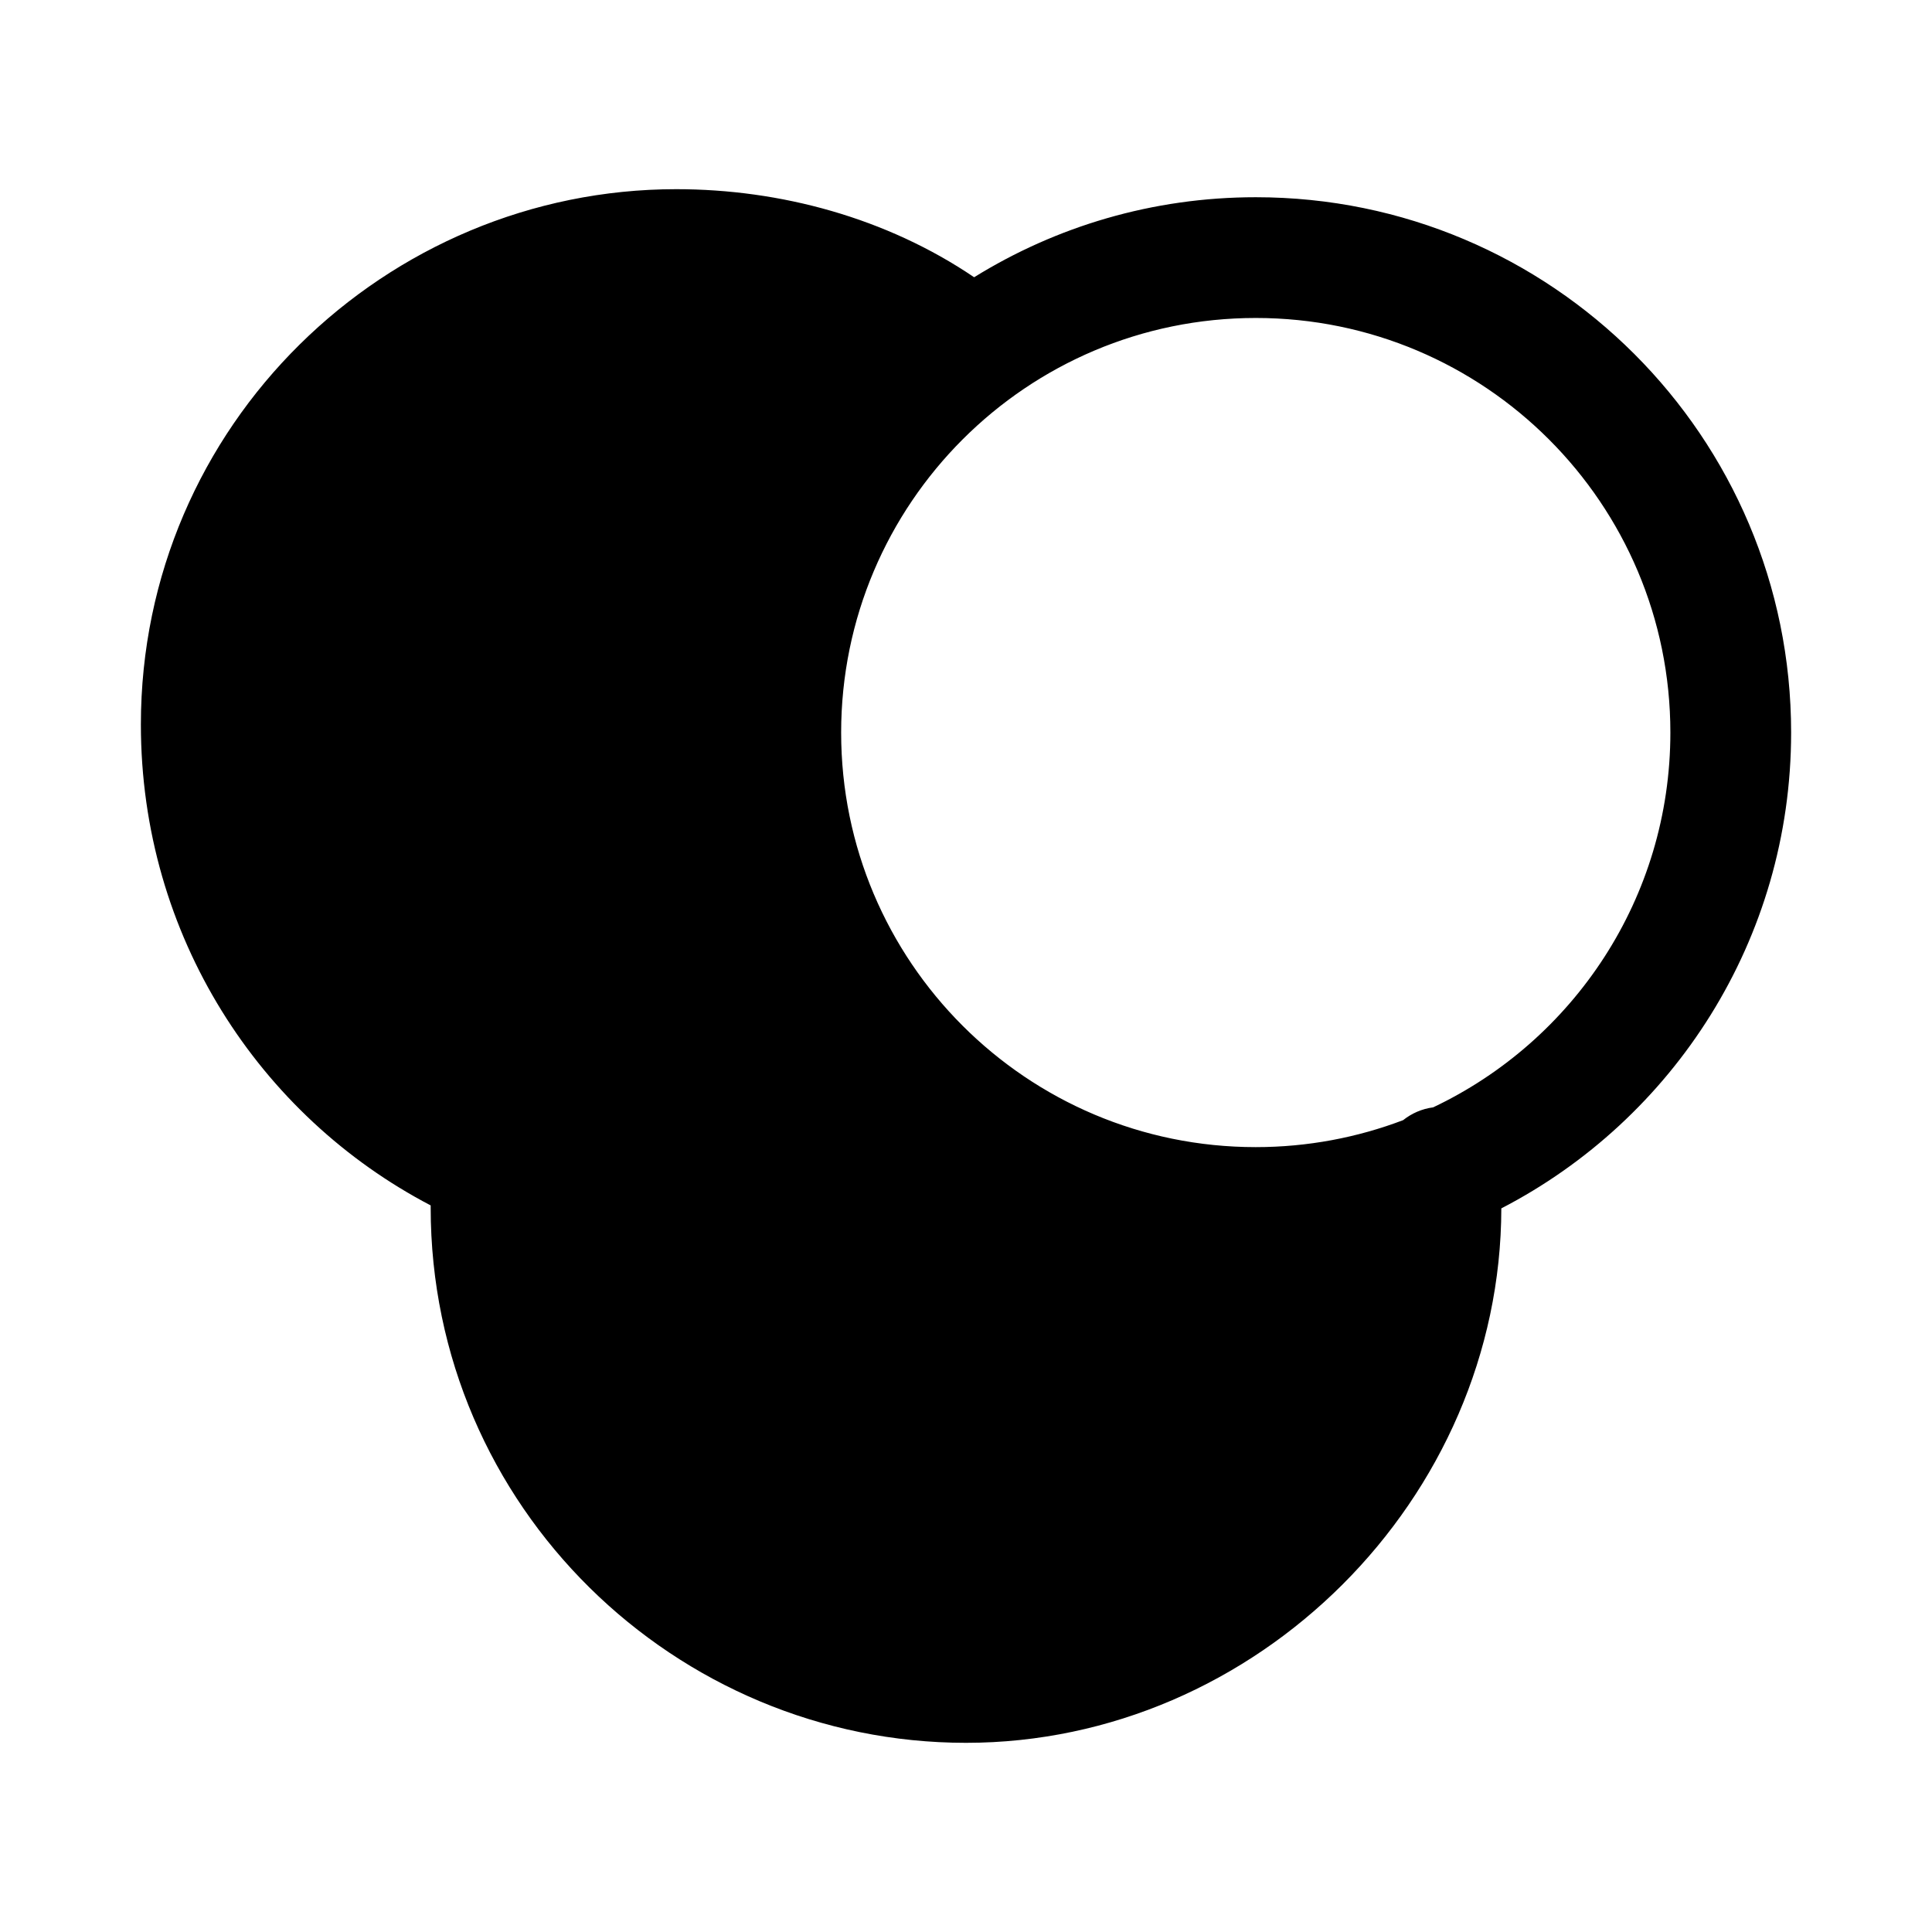 <svg xmlns="http://www.w3.org/2000/svg" viewBox="0 0 24 24" fill="currentColor">
  <path d="M8.4 3.85C5.606 3.85 3.25 6.122 3.25 9c0 1.833.919 3.417 2.294 4.346.484-1.832 1.736-3.324 3.406-4.213-0-.011-0-.022-0-.033 0-1.814.726-3.459 1.904-4.658-.732-.39-1.586-.592-2.454-.592Zm.757 6.904c-1.297.867-2.155 2.212-2.307 3.781v.464C6.85 17.877 9.206 20.15 12 20.15c2.591 0 4.818-2.046 5.116-4.574-.487.114-.995.174-1.516.174-3.102 0-5.707-2.123-6.443-4.996Zm8.646 3.002c-.14.018-.268.075-.373.159-.569.216-1.186.335-1.831.335-2.844 0-5.15-2.306-5.15-5.15C10.45 6.256 12.756 3.95 15.6 3.95c2.844 0 5.15 2.306 5.15 5.15 0 2.056-1.205 3.83-2.947 4.656Zm.847 1.255c2.138-1.106 3.6-3.338 3.6-5.911 0-3.673-2.977-6.65-6.65-6.65-1.284 0-2.482.364-3.499.994-1.088-.737-2.404-1.094-3.701-1.094-3.606 0-6.65 2.928-6.65 6.65 0 2.626 1.475 4.864 3.6 5.974V15c0 3.723 3.044 6.65 6.65 6.65 3.611 0 6.644-3.03 6.65-6.639Z"/>
</svg>
